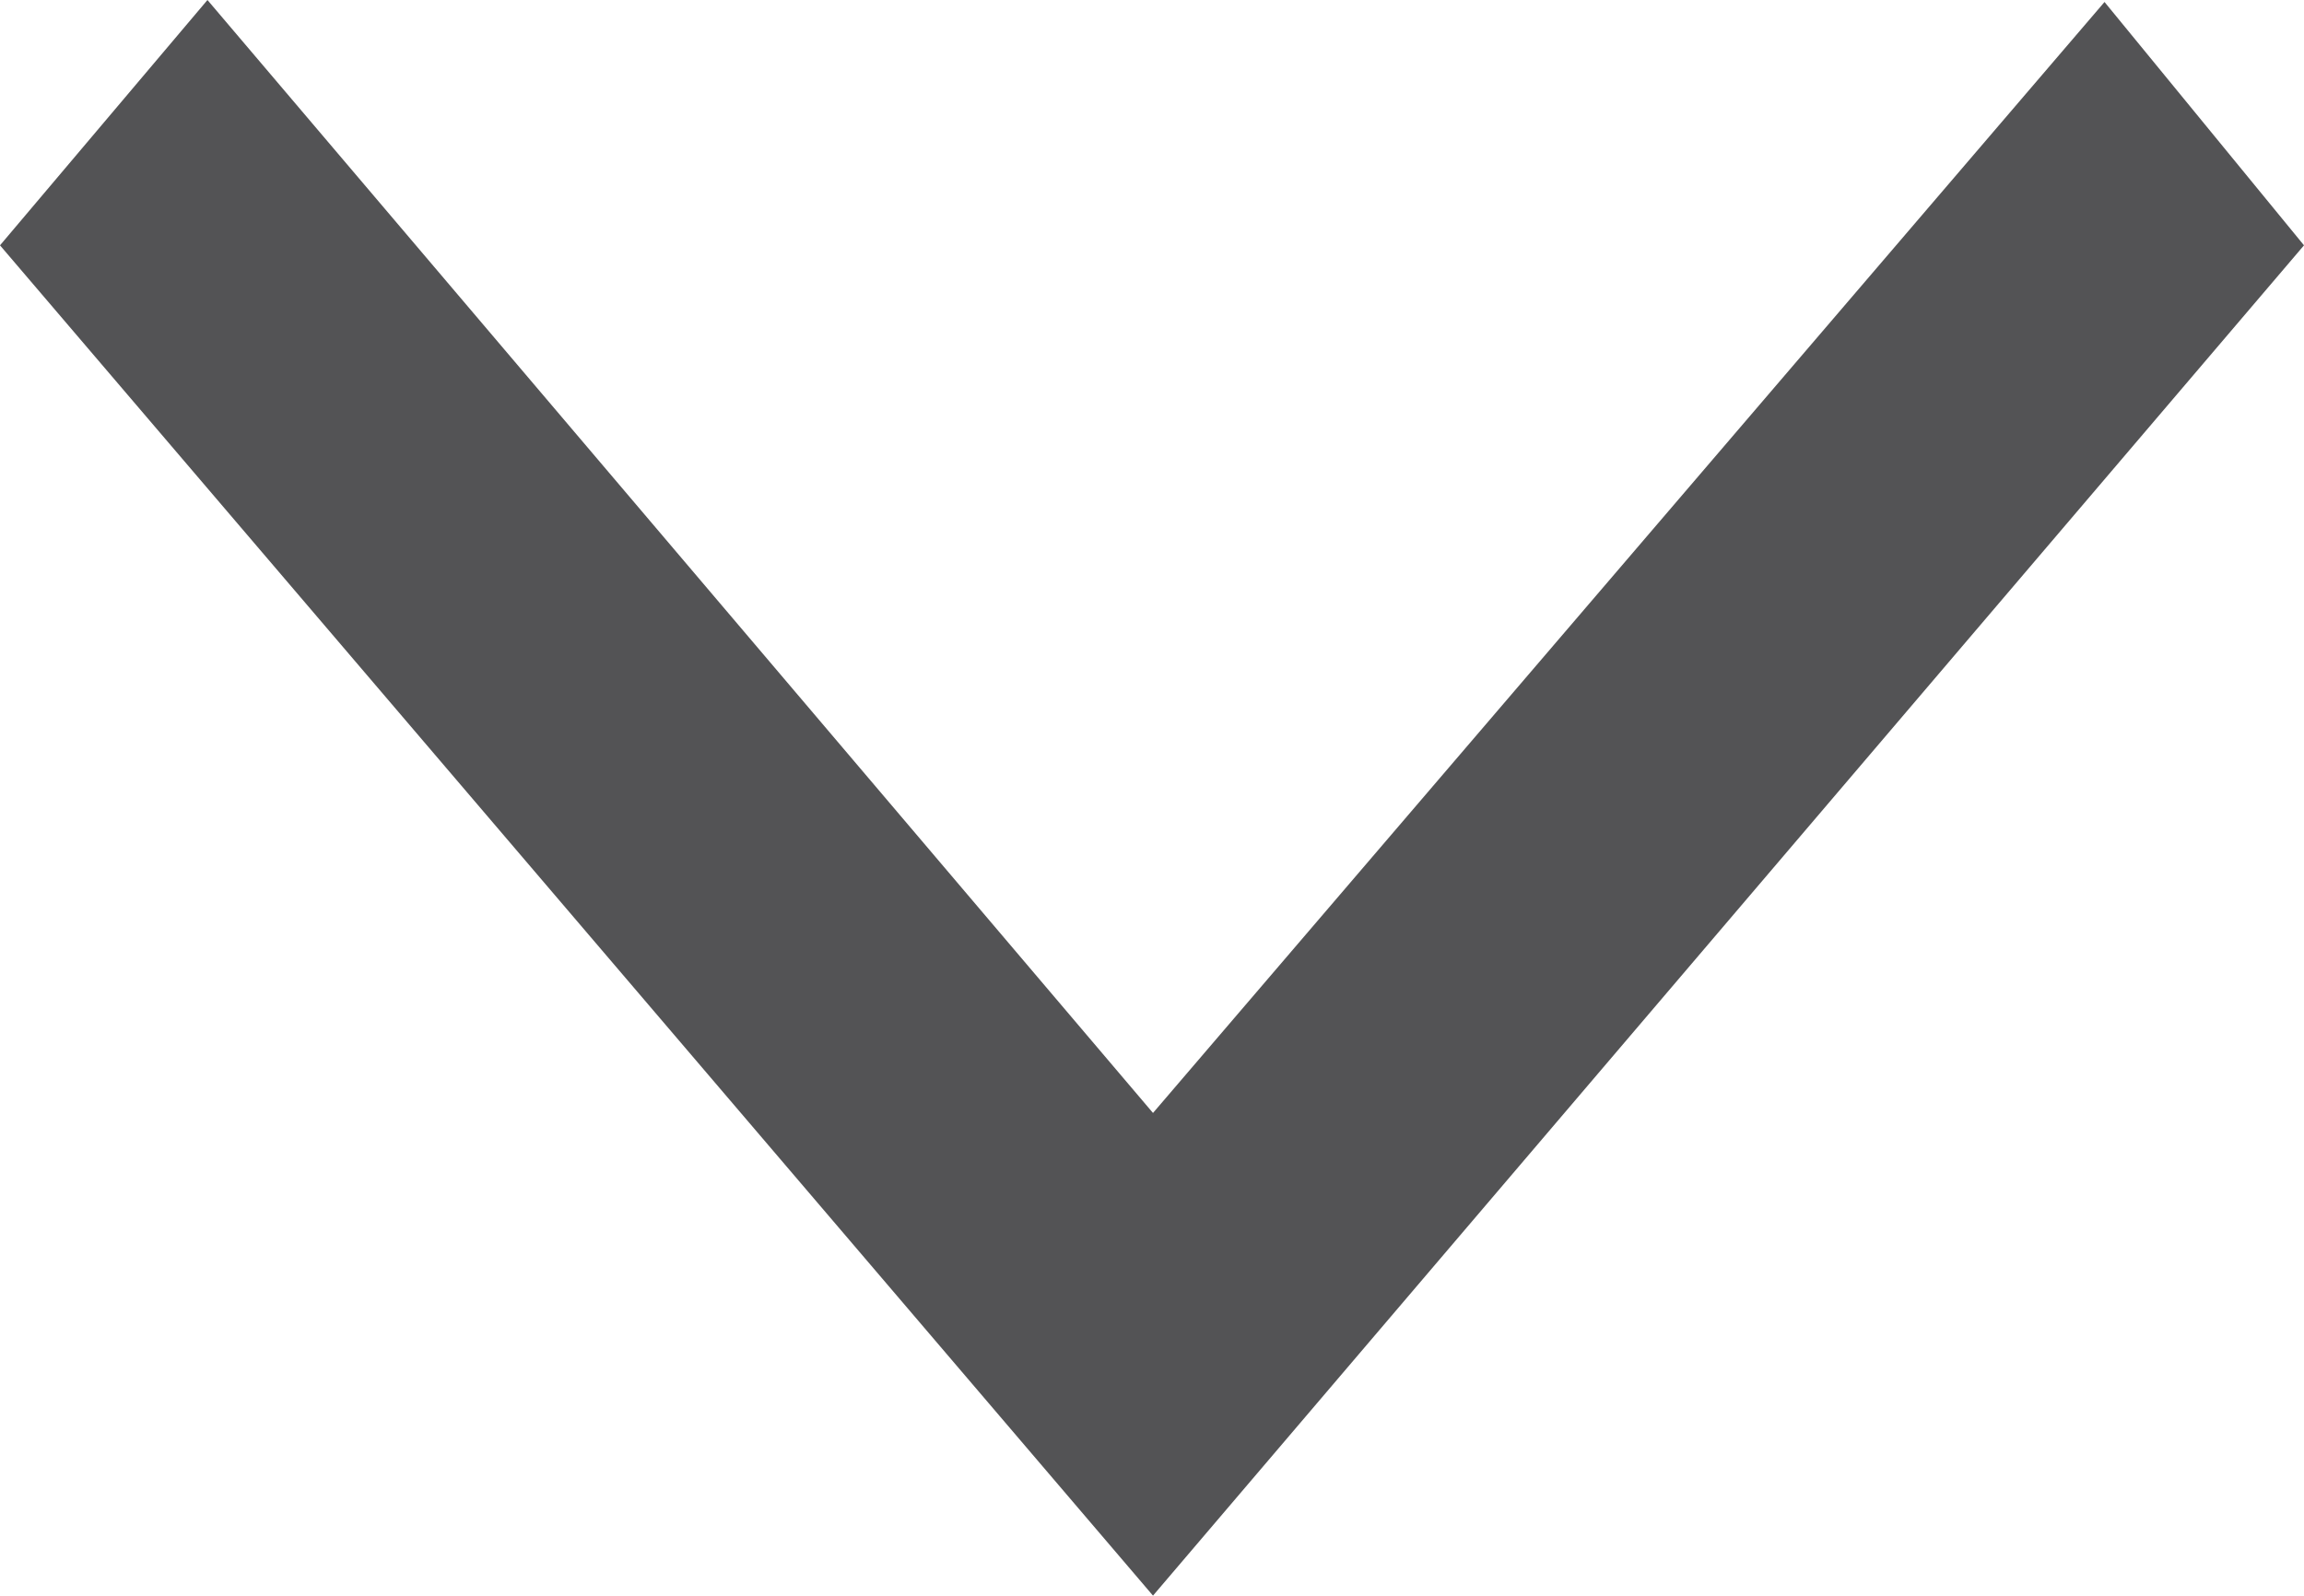 <svg id="Шар_1" data-name="Шар 1" xmlns="http://www.w3.org/2000/svg" viewBox="0 0 11.55 8"><defs><style>.cls-1{fill:#535355;}</style></defs><title>arrow_1</title><path class="cls-1" d="M1.26.77.22,2,6,8.77,11.77,2l-1-1.22L6,6.35Z" transform="translate(-0.22 -0.77)"/></svg>